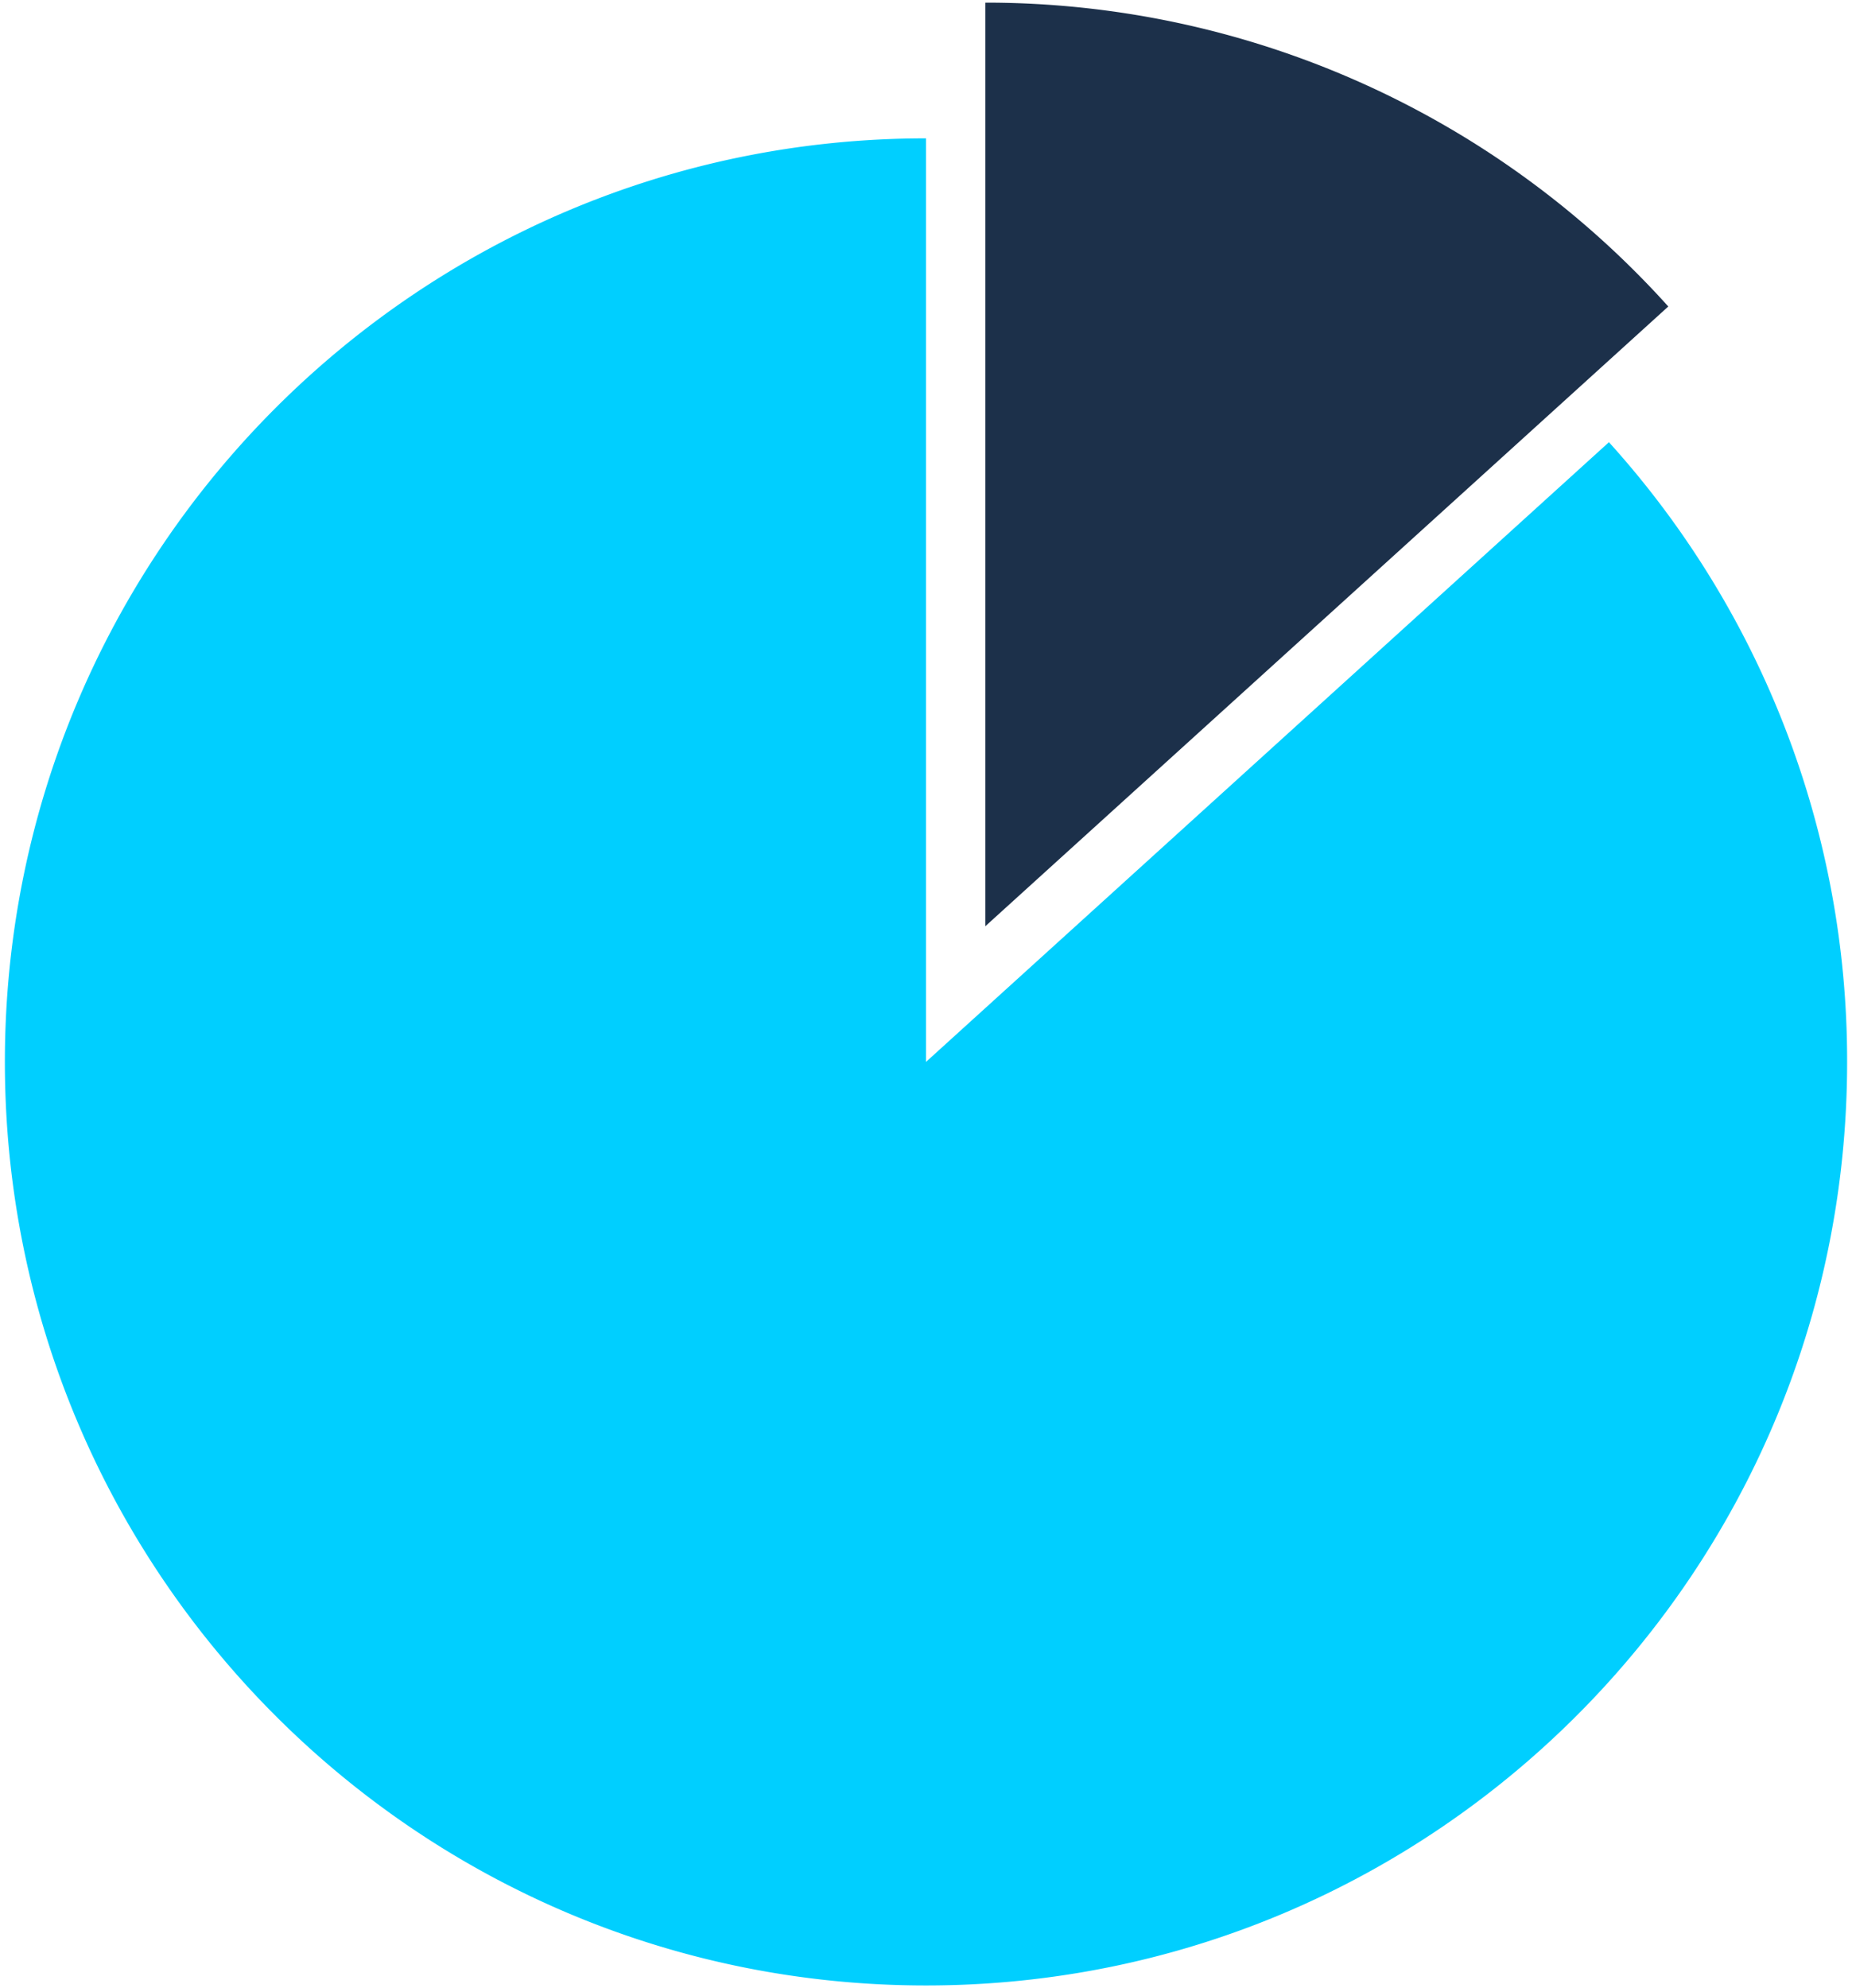 <svg xmlns="http://www.w3.org/2000/svg" xmlns:xlink="http://www.w3.org/1999/xlink" id="Layer_1" data-name="Layer 1" viewBox="0 0 273 293"><defs><style>.cls-1{fill:none}.cls-2{clip-path:url(#clip-path)}.cls-3{fill:#00cfff}.cls-4{fill:#1c304a}</style><clipPath id="clip-path"><rect width="271.55" height="292.22" x=".72" y=".39" class="cls-1"/></clipPath></defs><g class="cls-2"><path d="M136.5,20.39C61.51,20.39.72,81.33.72,156.5S61.51,292.61,136.5,292.61,272.28,231.67,272.28,156.5a135.82,135.82,0,0,0-35.11-91.33L136.5,156.5ZM237.17,65.17l-.62-.66.62.66" class="cls-3"/><path d="M245.92,45.17A135.29,135.29,0,0,0,145.25.39V136.5Z" class="cls-4"/></g></svg>